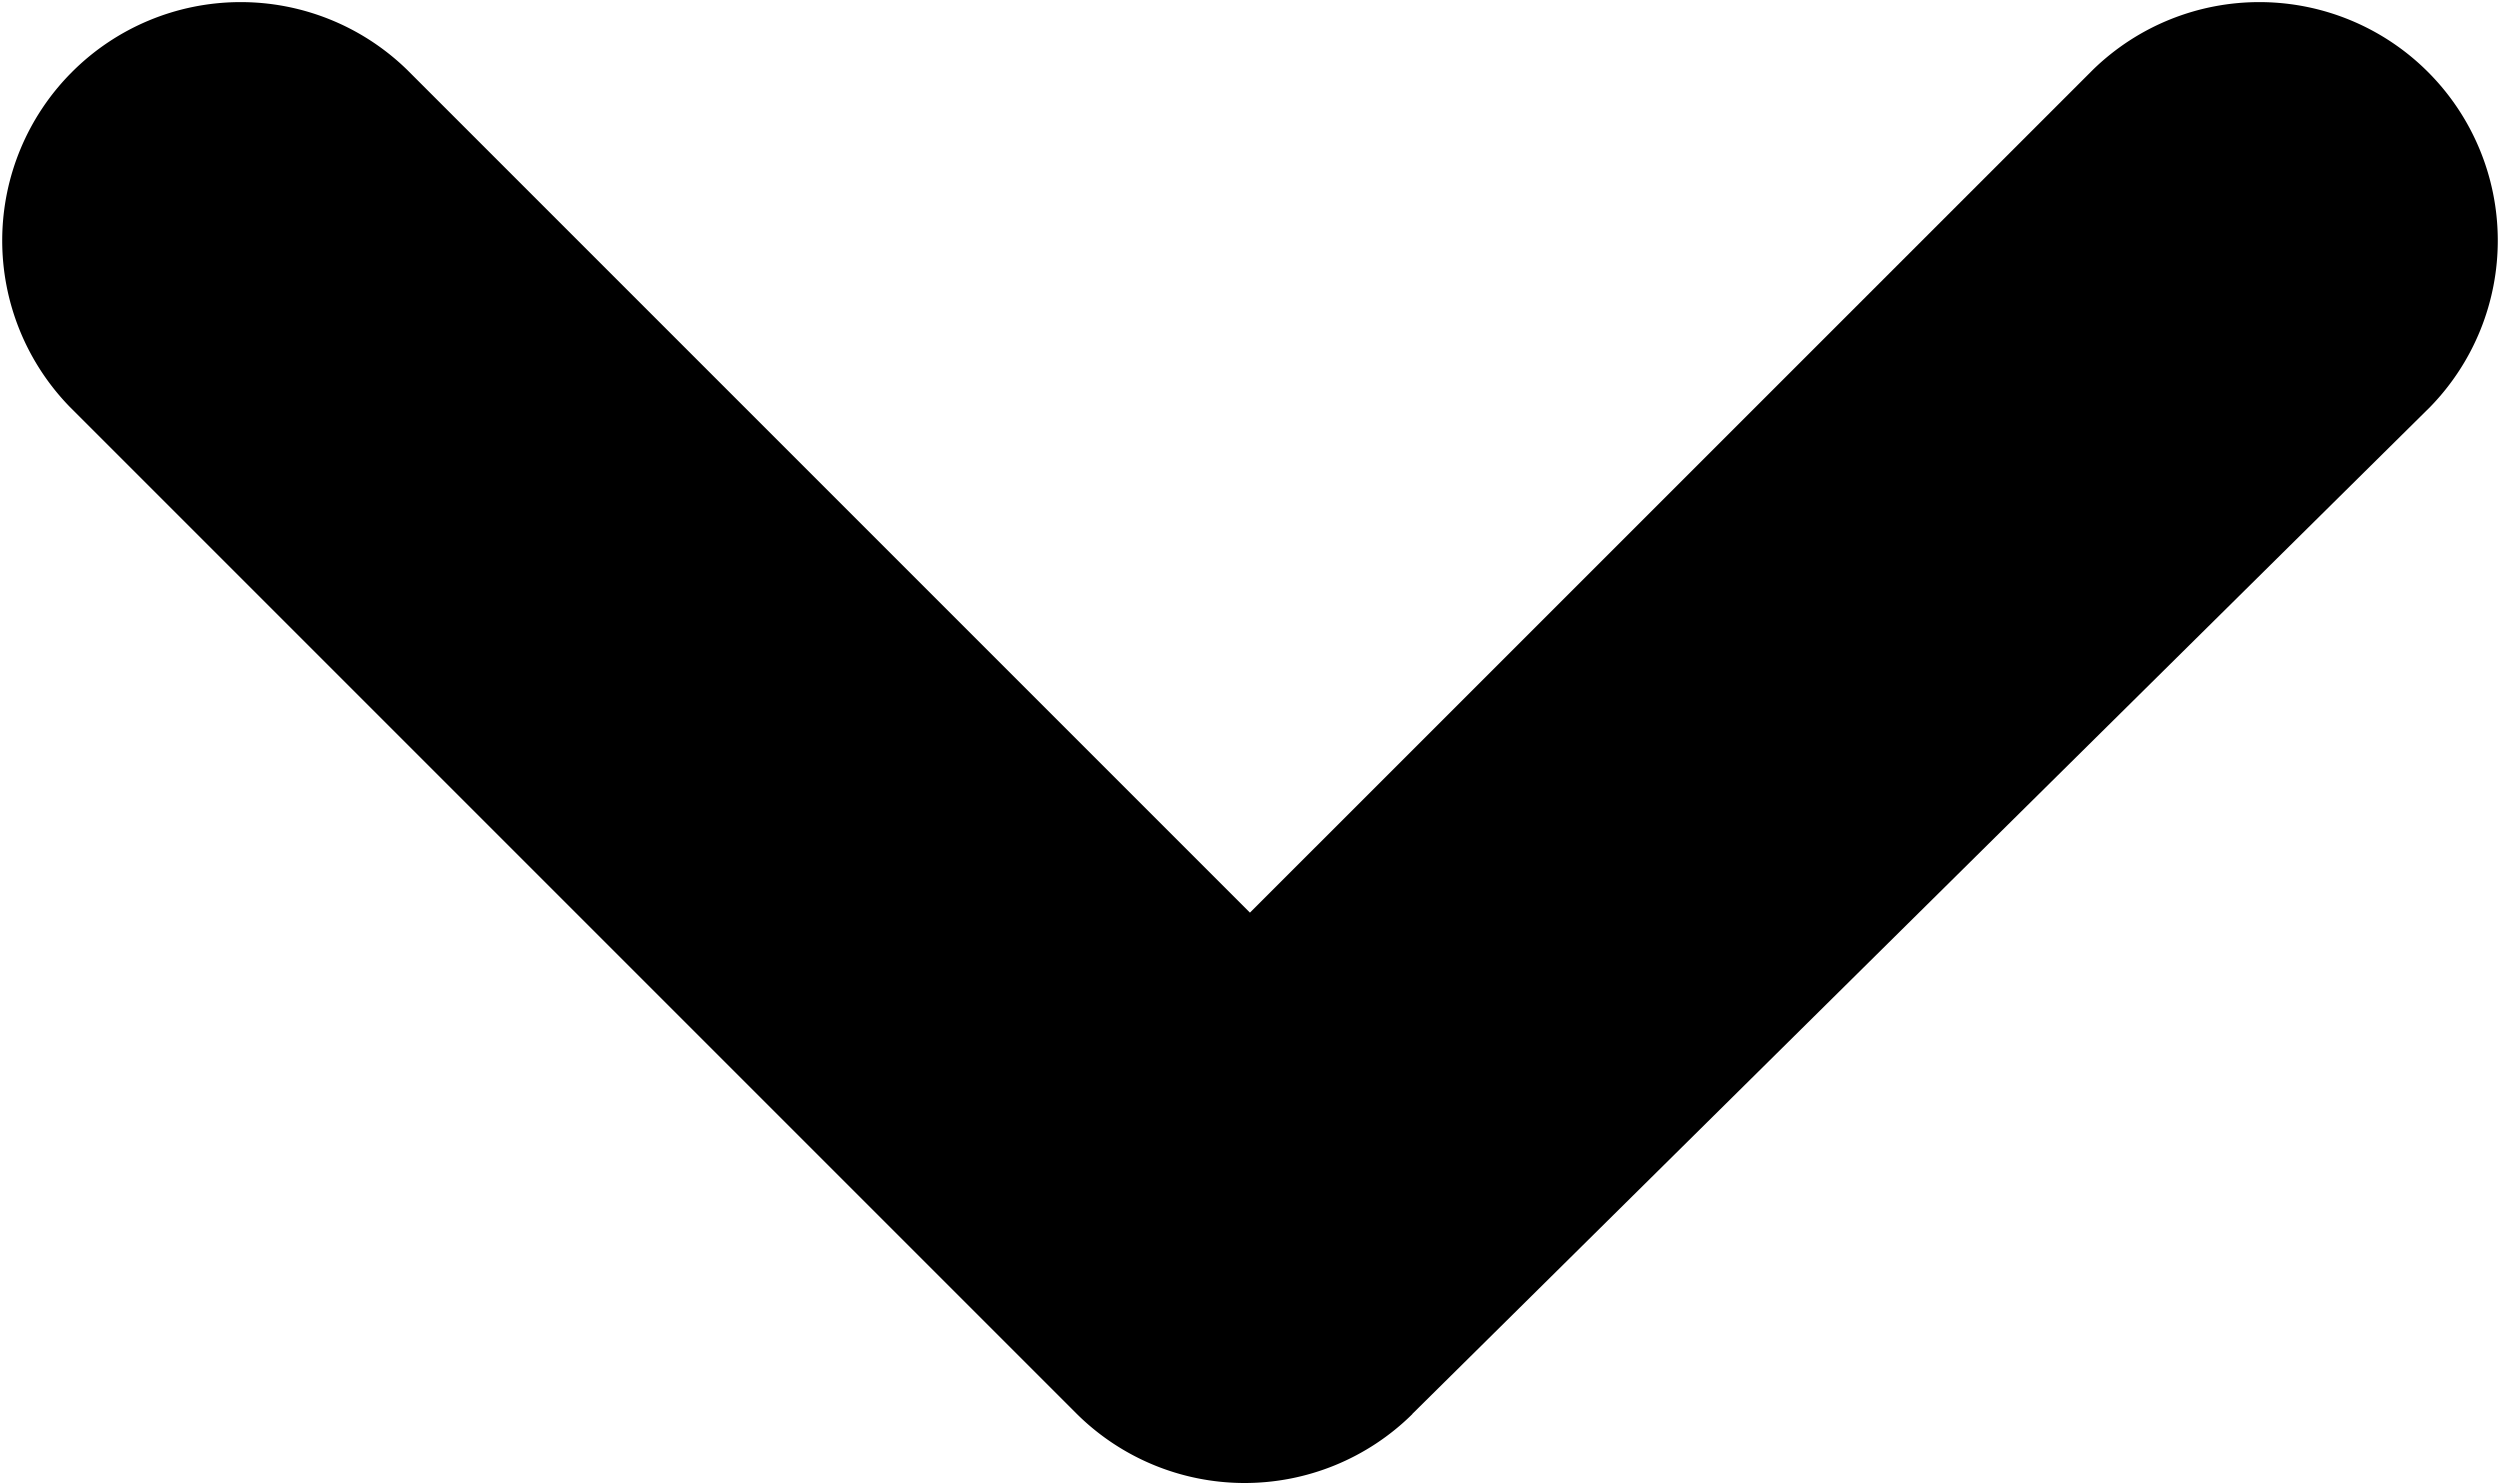 <svg
    xmlns="http://www.w3.org/2000/svg"
    width="23.977"
    height="14.224"
    viewBox="0 0 23.977 14.224"
  >
    <path
      id="Path_14342"
      data-name="Path 14342"
      d="M319.511,267.445a2.287,2.287,0,0,1-3.226-.009l-9.651-9.651a2.287,2.287,0,0,1,3.234-3.234l8.085,8.085,8.086-8.085a2.287,2.287,0,0,1,3.234,3.234l-9.763,9.659Z"
      transform="translate(-305.965 -253.883)"
      fill-rule="evenodd"
    />
  </svg>